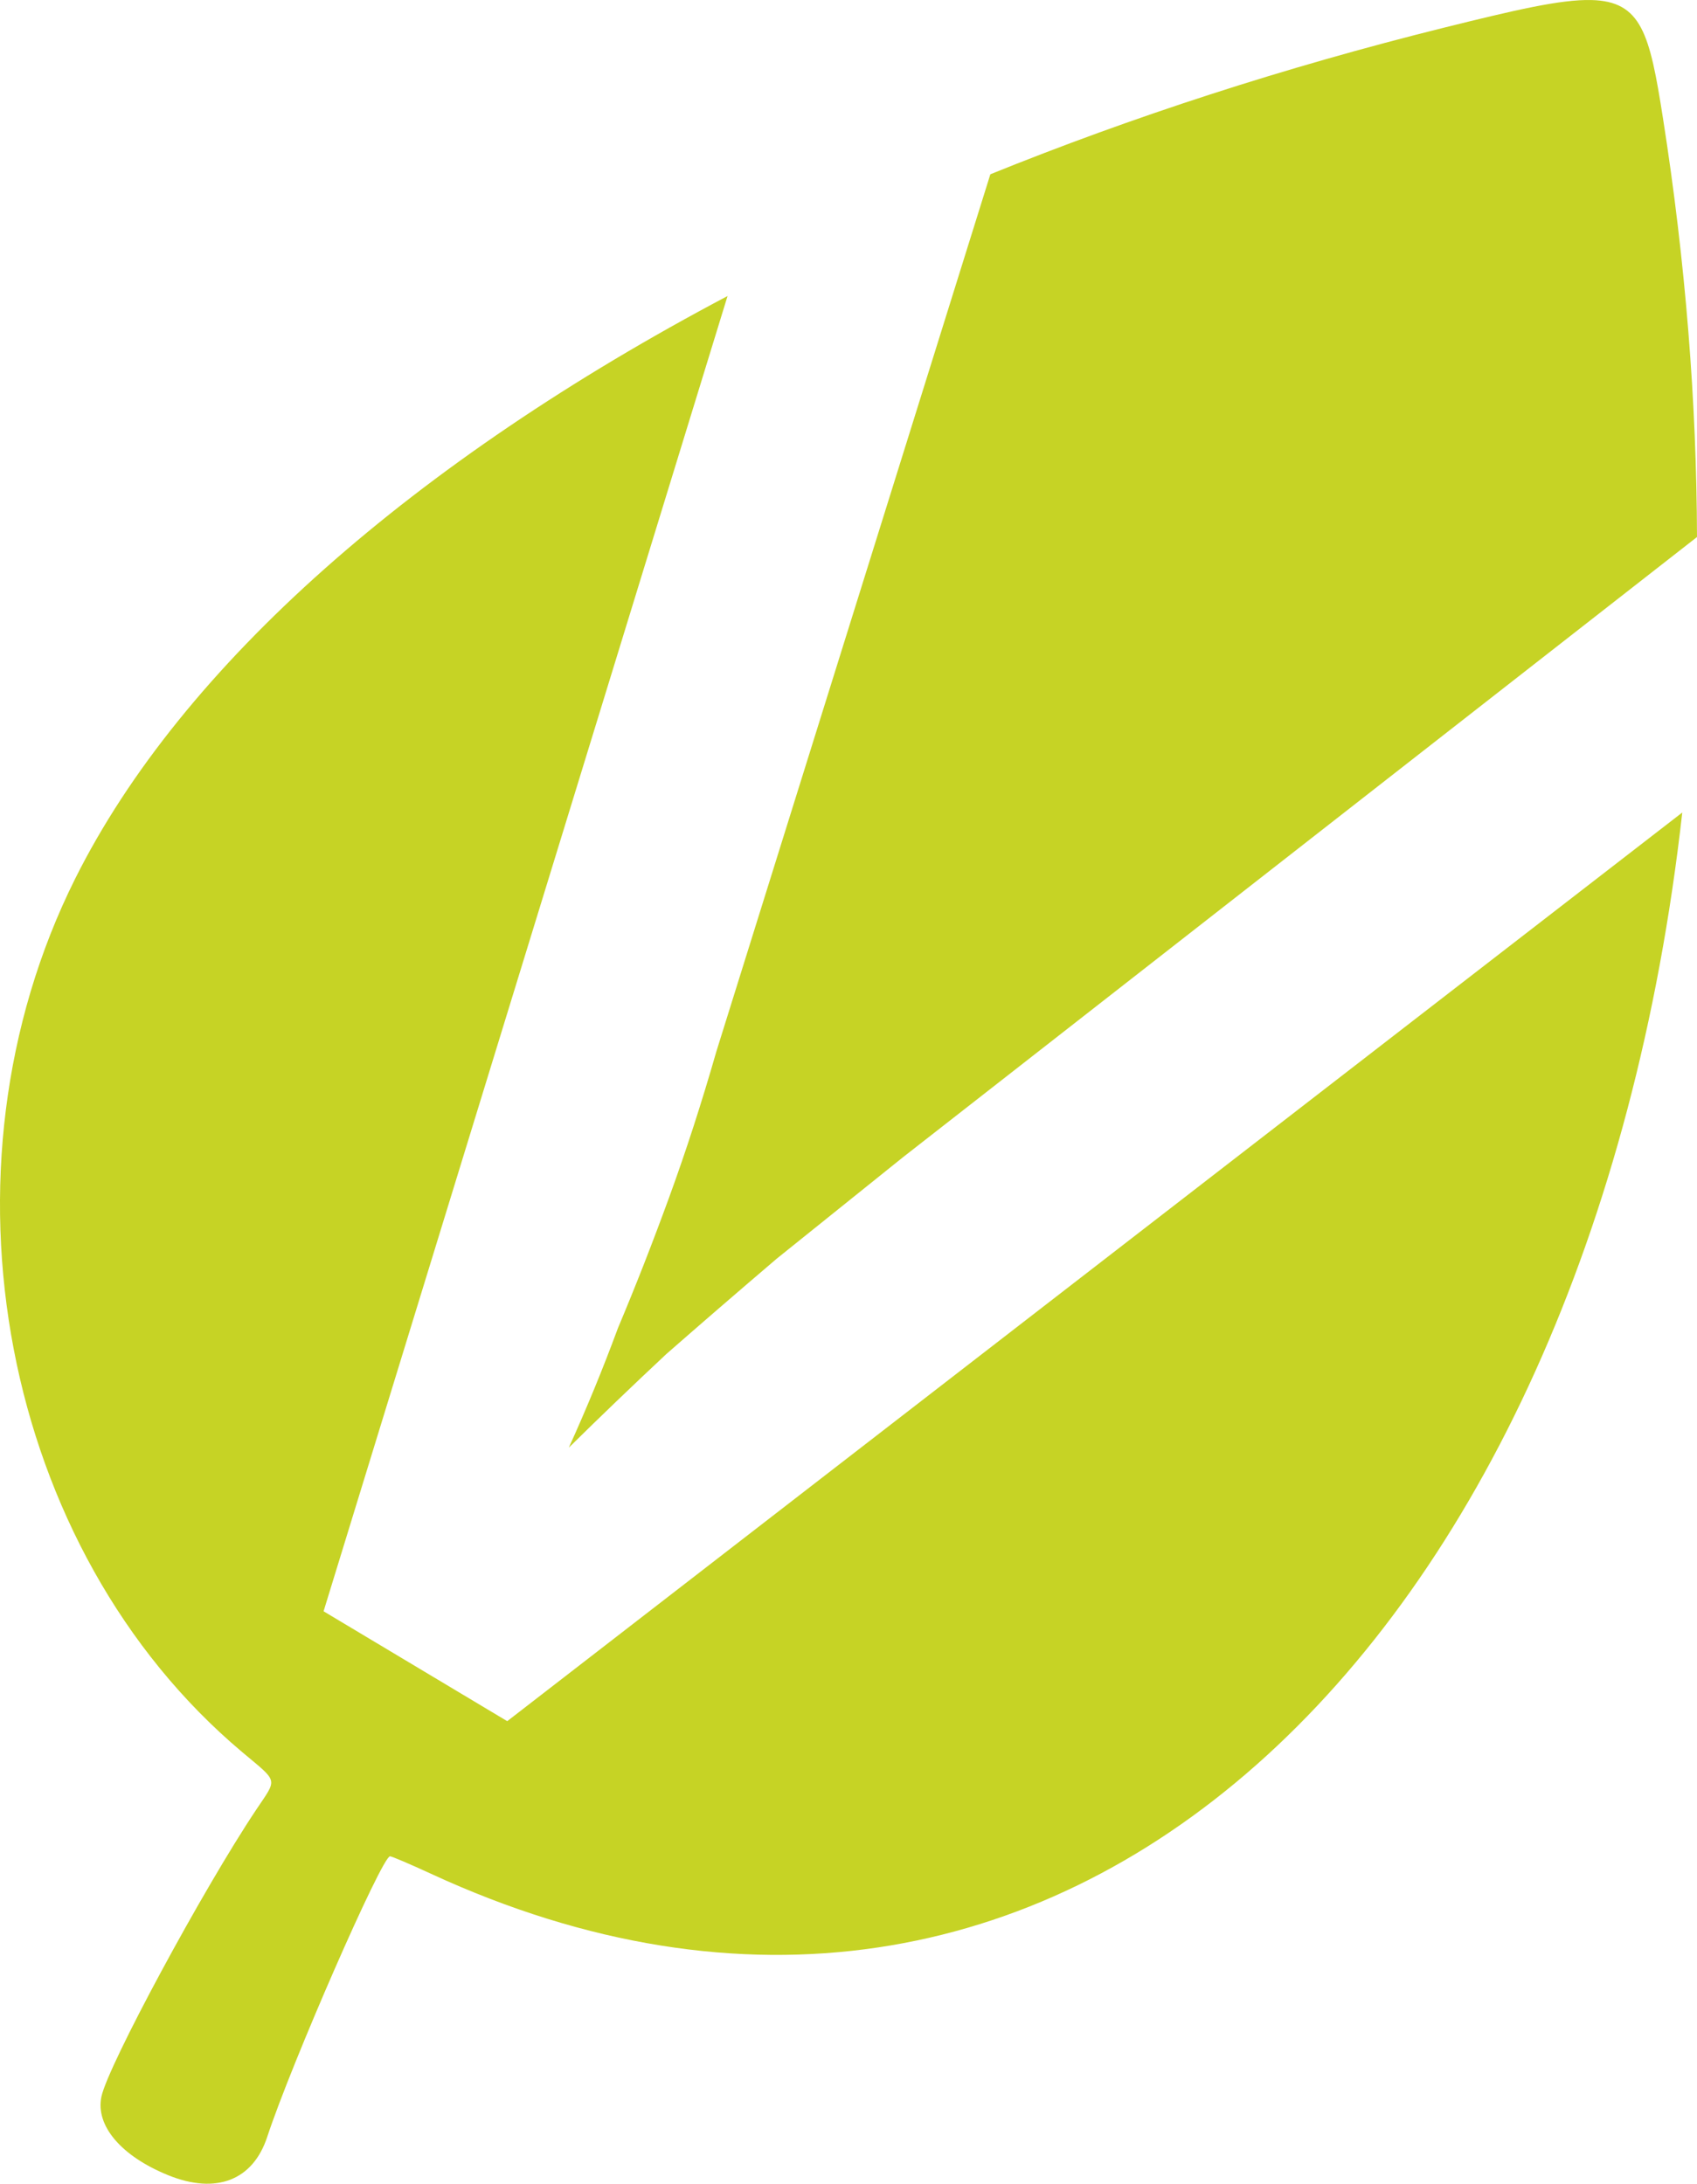 <?xml version="1.0" encoding="UTF-8" standalone="no"?>
<!-- Created with Inkscape (http://www.inkscape.org/) -->

<svg
   version="1.1"
   id="svg1"
   width="379.138"
   height="487.967"
   viewBox="0 0 379.138 487.967"
   sodipodi:docname="logo.svg"
   inkscape:version="1.4.2 (ebf0e940d0, 2025-05-08)"
   xmlns:inkscape="http://www.inkscape.org/namespaces/inkscape"
   xmlns:sodipodi="http://sodipodi.sourceforge.net/DTD/sodipodi-0.dtd"
   xmlns="http://www.w3.org/2000/svg"
   xmlns:svg="http://www.w3.org/2000/svg">
  <sodipodi:namedview
     id="namedview1"
     pagecolor="#ffffff"
     bordercolor="#000000"
     borderopacity="0.25"
     inkscape:showpageshadow="2"
     inkscape:pageopacity="0.0"
     inkscape:pagecheckerboard="0"
     inkscape:deskcolor="#d1d1d1"
     inkscape:zoom="1.8648784"
     inkscape:cx="189.55659"
     inkscape:cy="243.98373"
     inkscape:window-width="1920"
     inkscape:window-height="1163"
     inkscape:window-x="0"
     inkscape:window-y="0"
     inkscape:window-maximized="1"
     inkscape:current-layer="svg1" />
  <defs
     id="defs1" />
  <g
     id="g1"
     style="display:inline"
     transform="translate(-323.879,-274.499)">
    <g
       id="g2"
       transform="translate(1.5228391e-8,1.299)"
       style="display:inline">
      <path
         id="path3"
         style="fill:#c6d325;fill-opacity:1"
         d="m 679.387,273.207 c -6.772,-0.161 -16.965,2.213 -32.887,6.174 -35.695,8.879 -69.723,19.95 -101.359,32.764 h -0.002 L 483.915,508.201 c -3.283,11.445 -6.793,22.291 -10.531,32.539 -3.738,10.248 -7.552,19.986 -11.441,29.219 -3.357,9.089 -7.016,17.996 -10.98,26.721 7.004,-6.906 14.274,-13.884 21.811,-20.934 7.84,-6.868 16.061,-13.971 24.662,-21.309 L 525.634,531.779 703.016,393.203 c -0.085,-30.003 -2.538,-61.344 -7.613,-93.662 -2.946,-18.755 -4.728,-26.066 -16.016,-26.334 z m -192.961,66.141 c -69.689,36.807 -121.903,82.459 -145.742,130.178 -32.624,65.304 -16.456,149.947 37.279,195.166 8.222,6.919 7.937,5.734 3.123,12.945 -11.887,17.809 -33.07,57.092 -34.547,64.066 -1.375,6.494 4.431,13.315 14.961,17.576 10.669,4.318 18.889,1.13 22.074,-8.559 5.418,-16.477 25.649,-62.721 27.439,-62.721 0.389,0 4.512,1.759 9.164,3.908 140.002,64.681 258.585,-50.58 279.551,-237.148 L 437.202,657.804 396.171,633.25 Z" />
    </g>
  </g>
</svg>
